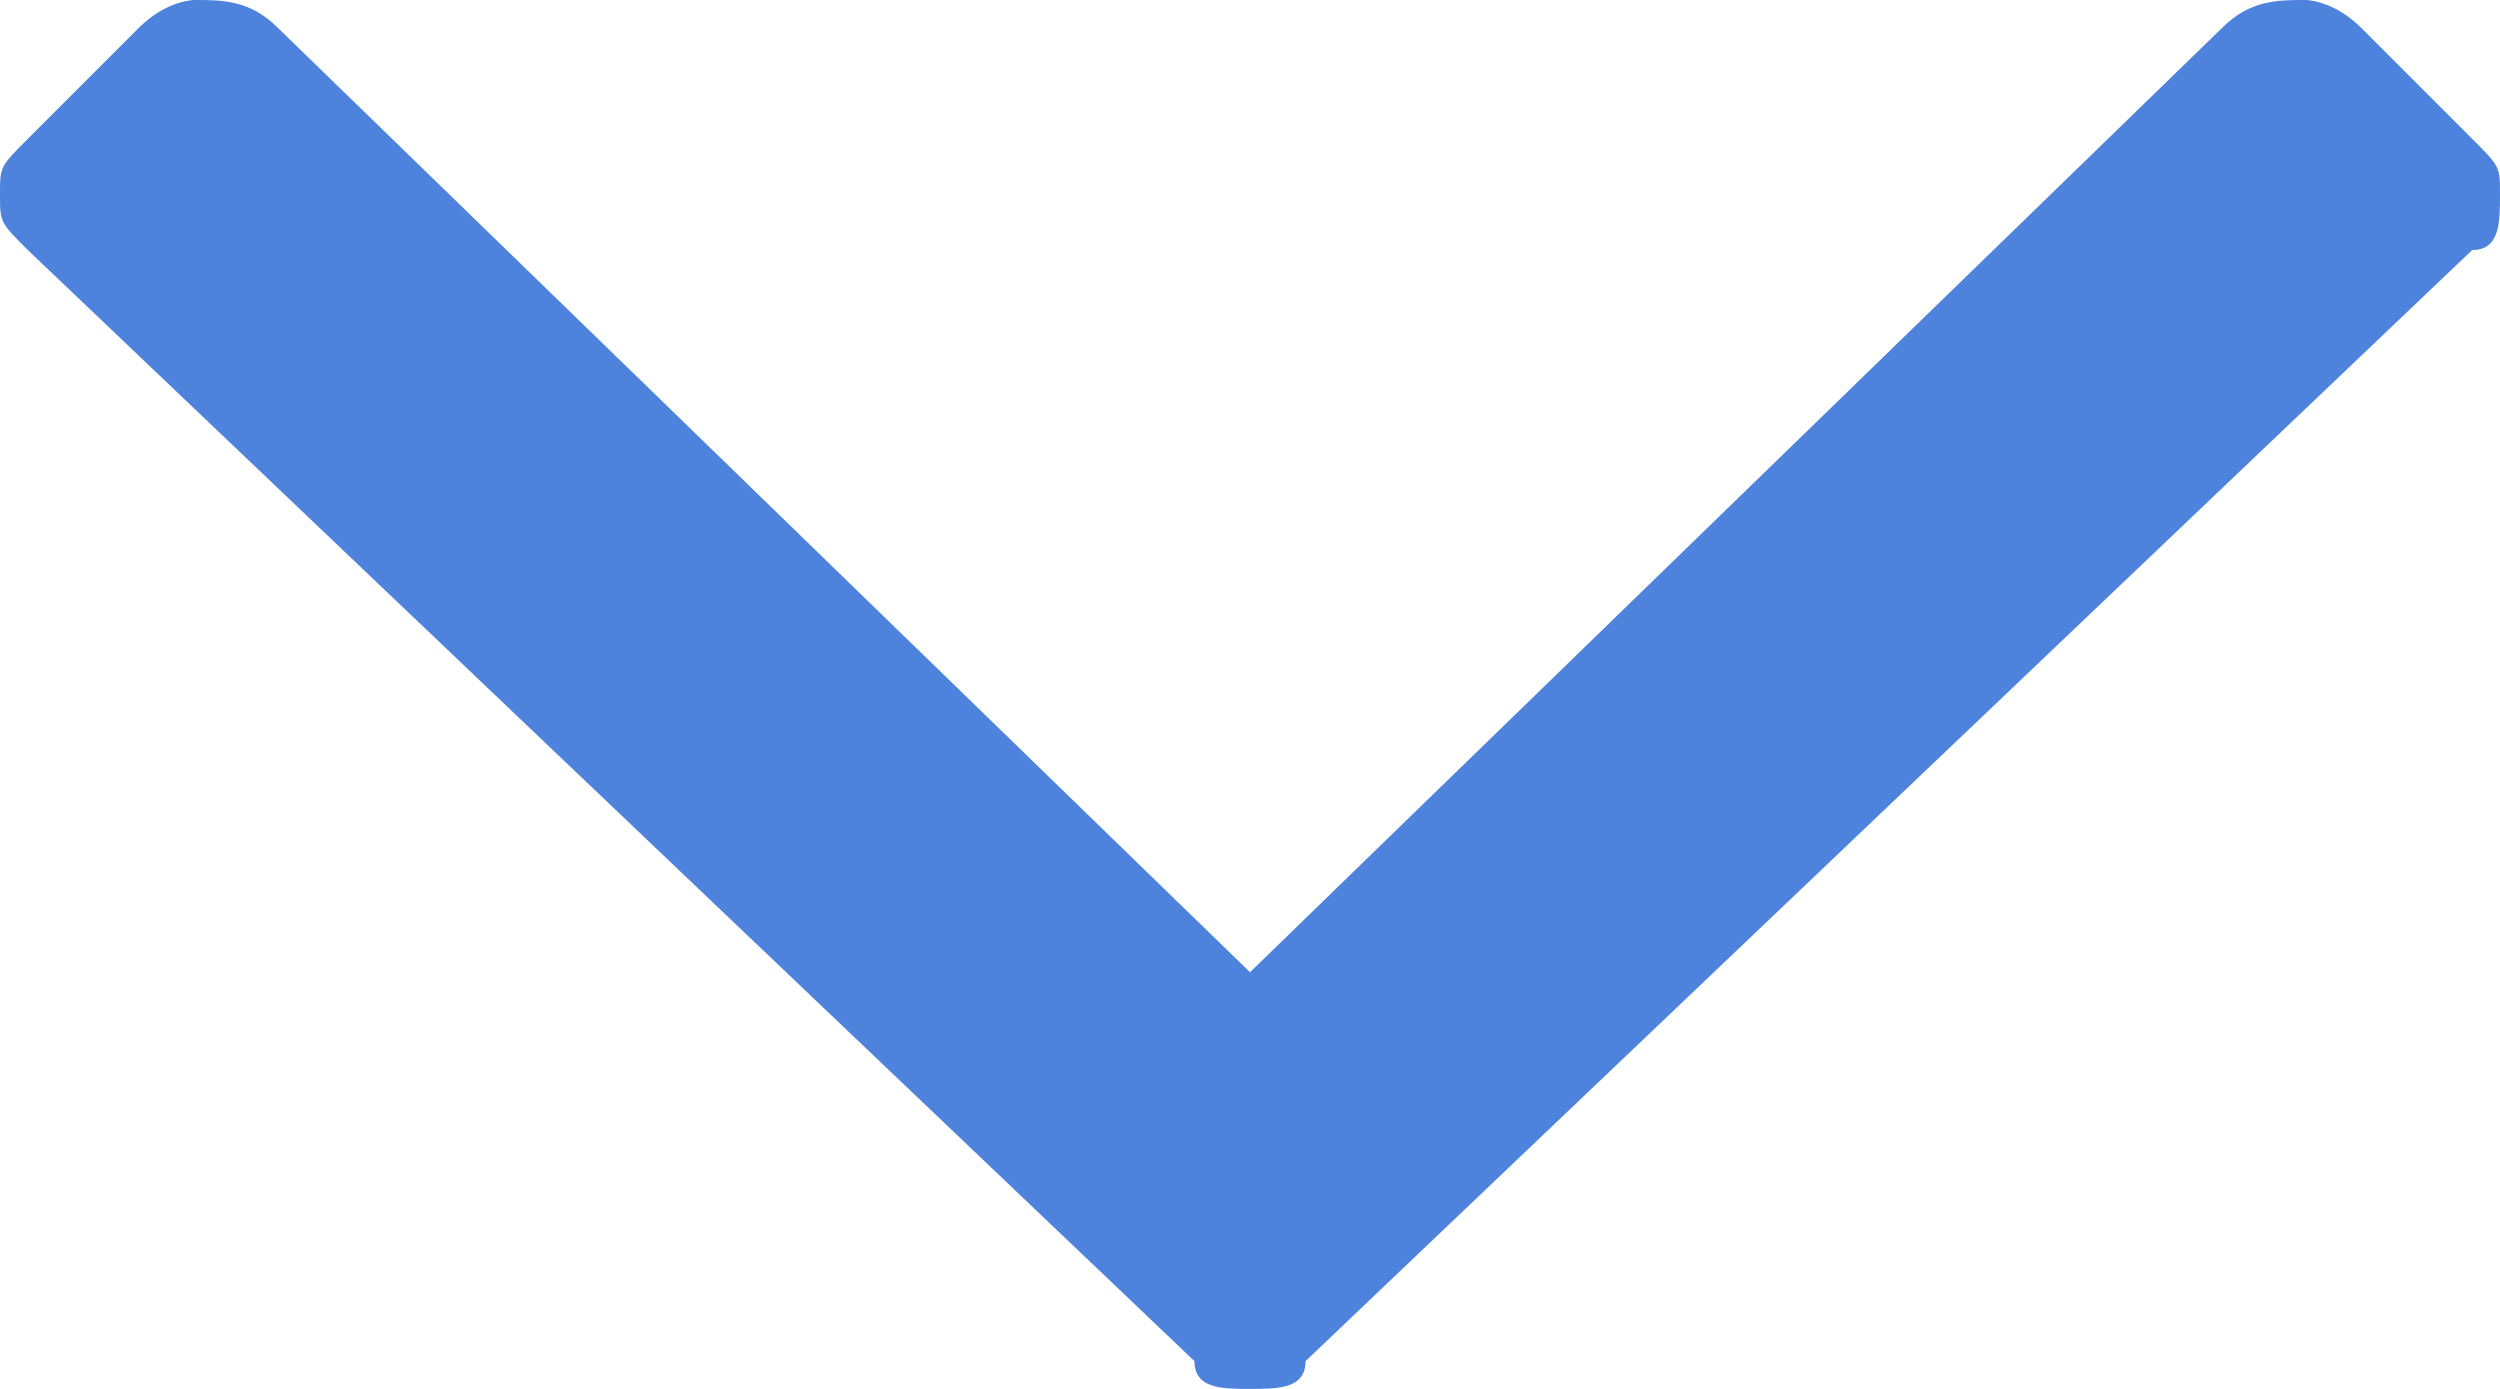 <?xml version="1.0" encoding="utf-8"?>
<!-- Generator: Adobe Illustrator 19.1.0, SVG Export Plug-In . SVG Version: 6.00 Build 0)  -->
<svg version="1.1" id="Слой_1" xmlns="http://www.w3.org/2000/svg"  x="0px" y="0px"
	 width="9px" height="5px" viewBox="0 0 9 5" style="enable-background:new 0 0 9 5;" xml:space="preserve">
<style type="text/css">
	.st0{fill:#4D83DC;}
</style>
<path class="st0" d="M4.5,5c0.1,0,0.2,0,0.2-0.1l4.2-4C9,0.9,9,0.8,9,0.7c0-0.1,0-0.1-0.1-0.2L8.5,0.1C8.4,0,8.3,0,8.3,0
	C8.2,0,8.1,0,8,0.1L4.5,3.5L1,0.1C0.9,0,0.8,0,0.7,0C0.7,0,0.6,0,0.5,0.1L0.1,0.5C0,0.6,0,0.6,0,0.7c0,0.1,0,0.1,0.1,0.2l4.2,4
	C4.3,5,4.4,5,4.5,5z"/>
</svg>
